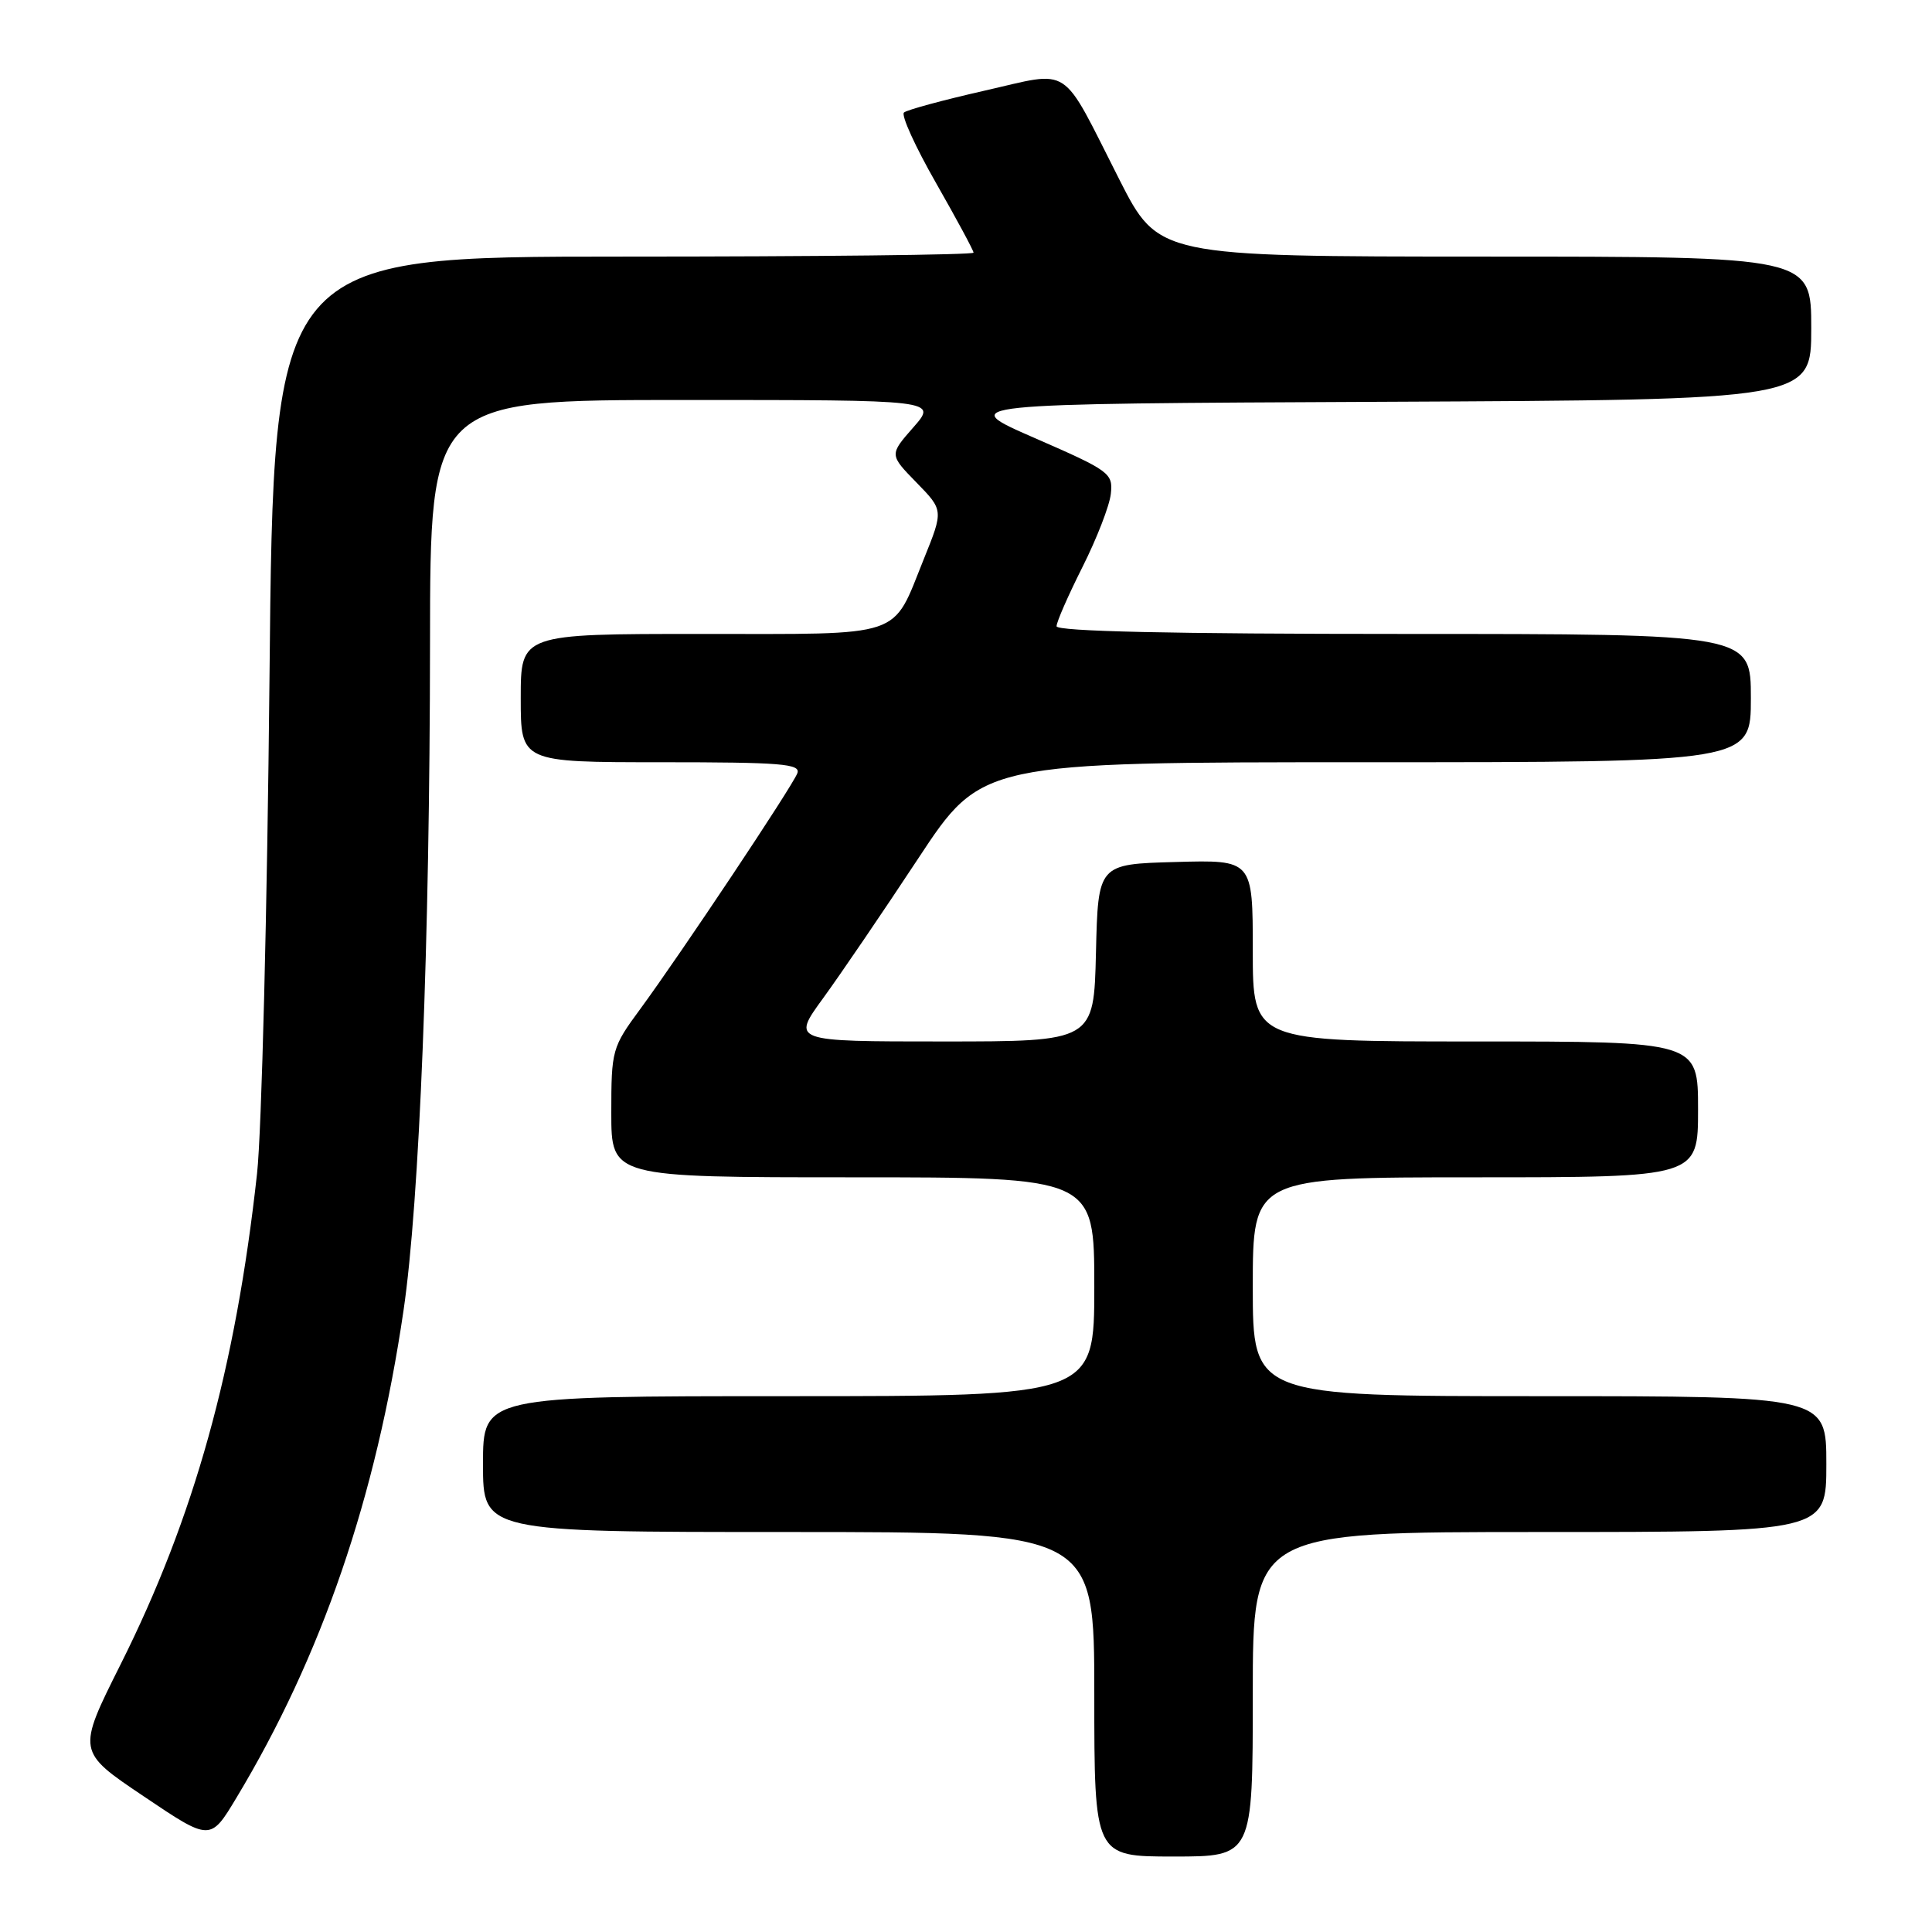 <?xml version="1.0" encoding="UTF-8" standalone="no"?>
<!DOCTYPE svg PUBLIC "-//W3C//DTD SVG 1.1//EN" "http://www.w3.org/Graphics/SVG/1.1/DTD/svg11.dtd" >
<svg xmlns="http://www.w3.org/2000/svg" xmlns:xlink="http://www.w3.org/1999/xlink" version="1.1" viewBox="0 0 256 256">
 <g >
 <path fill="currentColor"
d=" M 166.00 224.50 C 166.00 203.00 166.00 203.00 204.00 203.00 C 242.00 203.00 242.00 203.00 242.00 194.00 C 242.00 185.00 242.00 185.00 204.00 185.00 C 166.00 185.00 166.00 185.00 166.00 170.50 C 166.00 156.00 166.00 156.00 195.50 156.00 C 225.00 156.00 225.00 156.00 225.00 147.00 C 225.00 138.00 225.00 138.00 195.50 138.00 C 166.00 138.00 166.00 138.00 166.00 125.97 C 166.00 113.93 166.00 113.93 155.75 114.22 C 145.50 114.50 145.50 114.50 145.22 126.25 C 144.94 138.00 144.94 138.00 124.91 138.00 C 104.89 138.00 104.89 138.00 109.08 132.25 C 111.38 129.09 117.05 120.76 121.67 113.75 C 130.08 101.00 130.08 101.00 181.04 101.00 C 232.00 101.00 232.00 101.00 232.00 92.50 C 232.00 84.00 232.00 84.00 186.00 84.00 C 155.25 84.00 140.00 83.66 140.00 82.98 C 140.00 82.41 141.55 78.88 143.44 75.12 C 145.33 71.36 147.02 67.01 147.19 65.44 C 147.49 62.70 147.07 62.39 137.10 58.04 C 126.69 53.50 126.69 53.50 183.35 53.24 C 240.00 52.98 240.00 52.98 240.00 43.49 C 240.00 34.00 240.00 34.00 196.75 34.00 C 153.50 33.99 153.50 33.99 148.30 23.75 C 140.43 8.25 142.14 9.37 130.43 12.02 C 124.97 13.26 120.17 14.56 119.78 14.91 C 119.38 15.26 121.29 19.46 124.03 24.25 C 126.76 29.04 129.00 33.19 129.00 33.48 C 129.00 33.77 108.13 34.00 82.63 34.00 C 36.25 34.00 36.25 34.00 35.71 89.75 C 35.41 120.41 34.67 150.00 34.06 155.50 C 31.22 181.34 25.73 201.08 15.97 220.56 C 10.20 232.08 10.20 232.08 19.04 238.02 C 27.87 243.97 27.87 243.97 31.32 238.23 C 42.62 219.46 49.83 198.44 53.47 173.64 C 55.59 159.23 56.95 124.88 56.98 85.25 C 57.00 53.00 57.00 53.00 90.60 53.00 C 124.21 53.00 124.21 53.00 121.02 56.63 C 117.84 60.25 117.84 60.25 121.43 63.93 C 125.02 67.61 125.02 67.61 122.42 74.05 C 118.12 84.69 120.18 84.00 92.85 84.00 C 69.00 84.00 69.00 84.00 69.00 92.50 C 69.00 101.00 69.00 101.00 87.61 101.00 C 103.51 101.00 106.13 101.21 105.65 102.46 C 104.98 104.23 90.16 126.45 84.83 133.71 C 81.10 138.78 81.00 139.13 81.00 147.46 C 81.00 156.00 81.00 156.00 113.00 156.00 C 145.00 156.00 145.00 156.00 145.00 170.50 C 145.00 185.00 145.00 185.00 104.50 185.00 C 64.00 185.00 64.00 185.00 64.00 194.00 C 64.00 203.00 64.00 203.00 104.50 203.00 C 145.00 203.00 145.00 203.00 145.00 224.50 C 145.00 246.00 145.00 246.00 155.50 246.00 C 166.00 246.00 166.00 246.00 166.00 224.50 Z "/>
</g>
</svg>